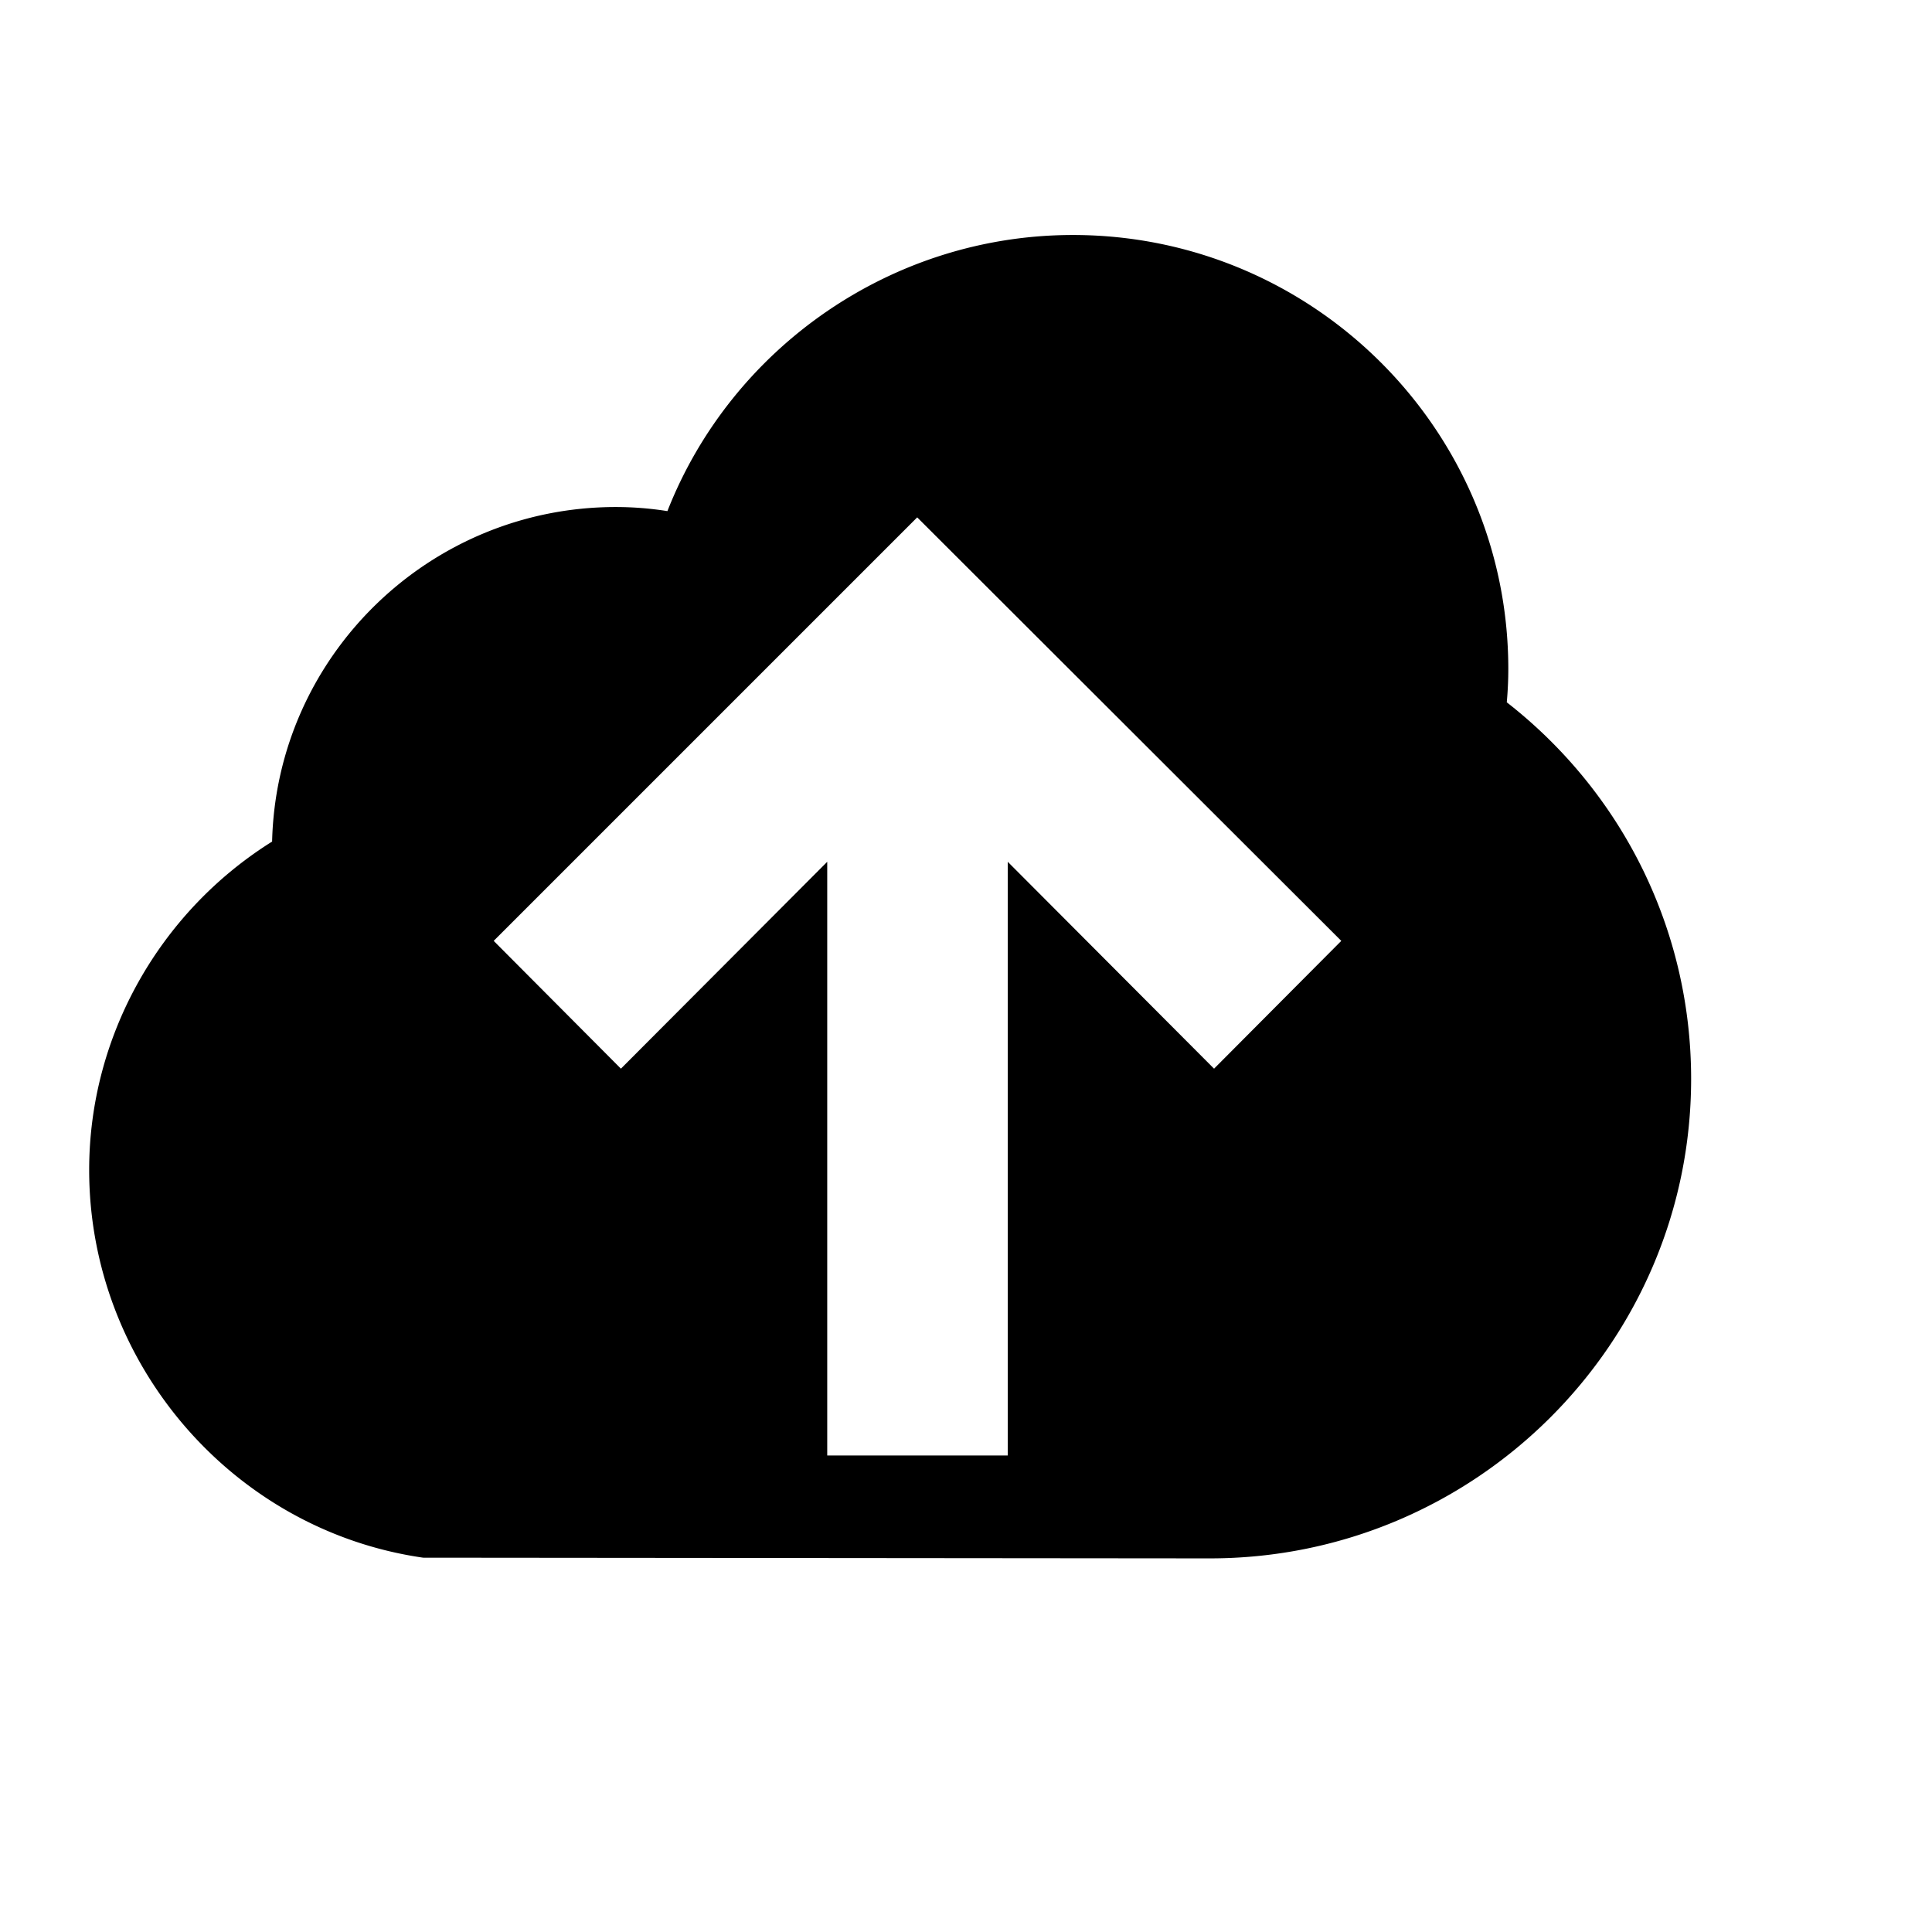 <svg viewBox="0 0 2080 2080" version="1.1" xmlns="http://www.w3.org/2000/svg" height="26pt" width="26pt">
    <path d="M1302.606 1677.762l-847.063-.754C250.587 1647.548 96 1468.07 96 1259.552c0-144.068 75.806-277.702 196.952-353.508 4.778-199.425 168.96-360.172 370.02-360.172a354.31 354.31 0 0 1 55.565 4.4C787.638 374.147 960.327 253 1155.101 253c258.469 0 468.747 209.566 468.747 467.196 0 11.692-.545 23.634-1.635 35.913 125.128 97.638 198.461 245.897 198.461 405.386 0 284.66-232.404 516.267-518.068 516.267zm4.456-527.225l136.97-137.587L987.465 557l-455.95 455.95 136.97 137.587L890.6 927.807V1567h194.35V927.806l222.113 222.731z" stroke="none" stroke-width="1" fill-rule="evenodd"/>
</svg>
